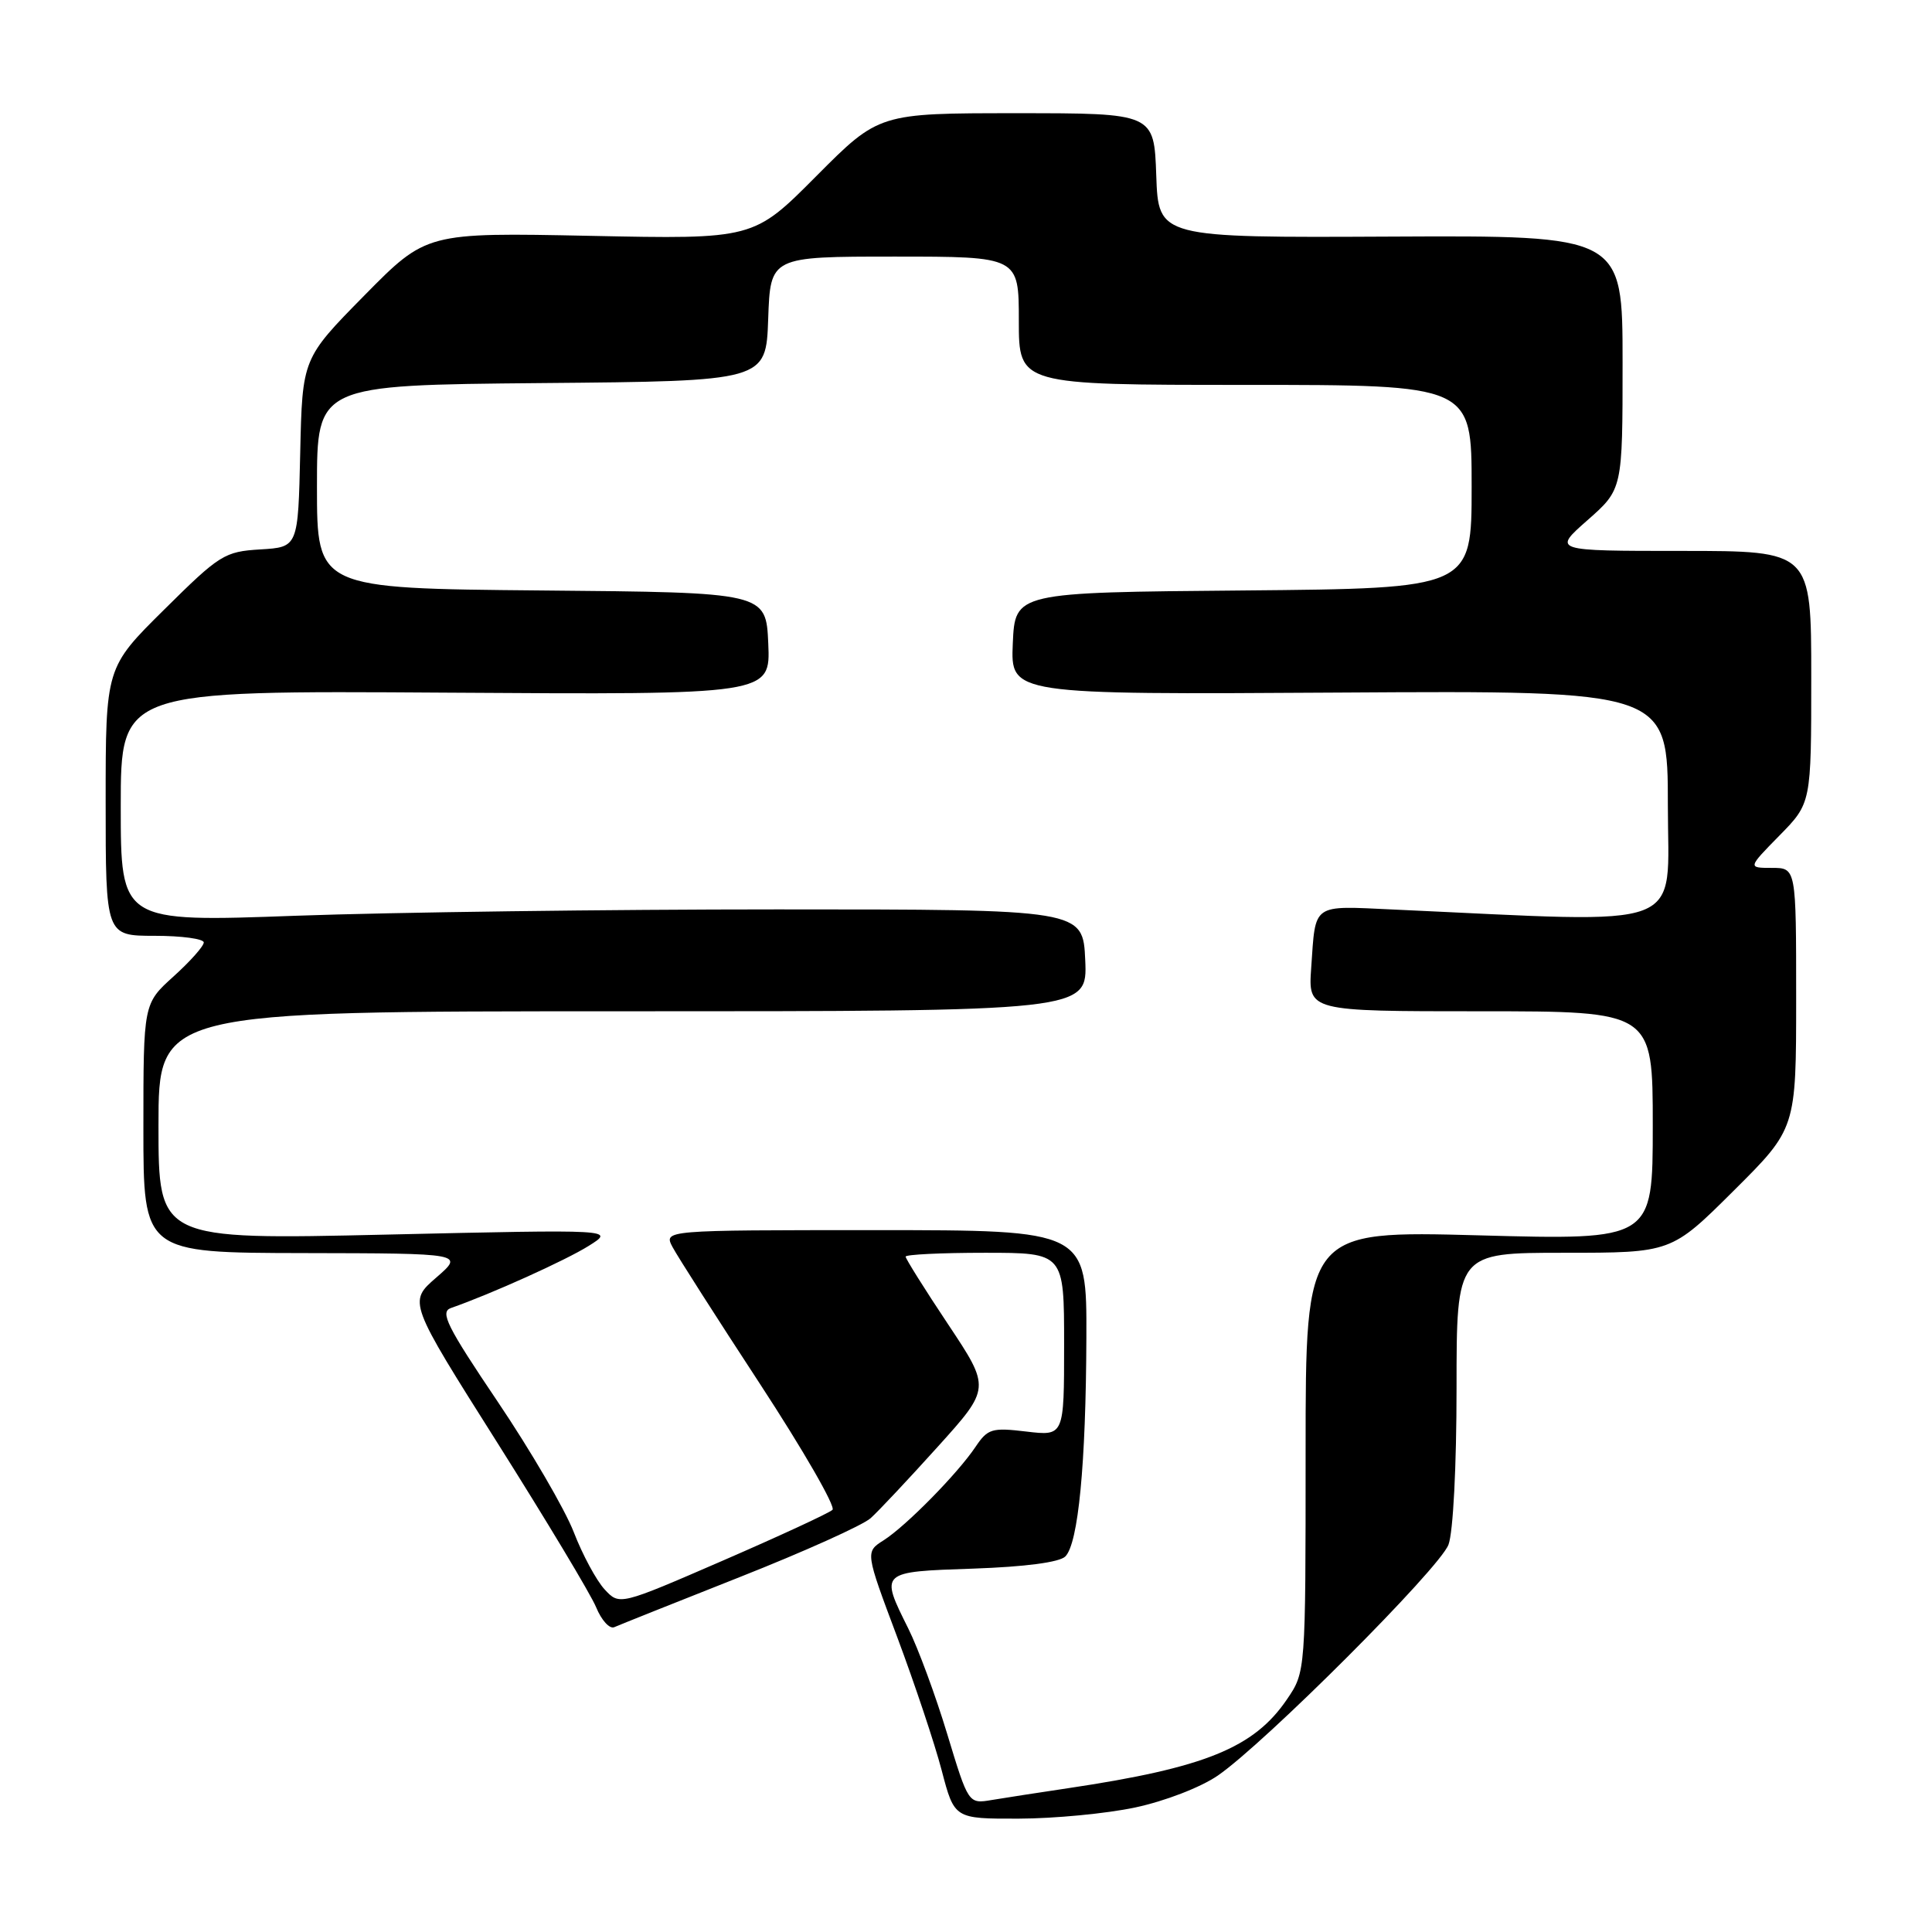 <?xml version="1.0" encoding="UTF-8" standalone="no"?>
<!DOCTYPE svg PUBLIC "-//W3C//DTD SVG 1.1//EN" "http://www.w3.org/Graphics/SVG/1.1/DTD/svg11.dtd" >
<svg xmlns="http://www.w3.org/2000/svg" xmlns:xlink="http://www.w3.org/1999/xlink" version="1.1" viewBox="0 0 256 256">
 <g >
 <path fill="currentColor"
d=" M 150.42 239.50 C 154.36 238.66 159.08 236.84 161.37 235.27 C 167.60 230.98 190.73 207.84 191.93 204.68 C 192.55 203.06 193.00 194.26 193.00 183.93 C 193.00 166.00 193.00 166.00 207.23 166.00 C 221.46 166.00 221.46 166.00 229.73 157.77 C 238.00 149.54 238.00 149.54 238.00 132.27 C 238.00 115.00 238.00 115.00 234.79 115.00 C 231.58 115.00 231.58 115.00 235.79 110.71 C 240.00 106.42 240.00 106.42 240.00 89.71 C 240.00 73.00 240.00 73.00 222.86 73.00 C 205.72 73.00 205.72 73.00 210.36 68.92 C 215.00 64.83 215.00 64.83 215.00 48.01 C 215.00 31.20 215.00 31.20 184.25 31.35 C 153.50 31.50 153.50 31.50 153.21 23.25 C 152.92 15.00 152.92 15.00 134.69 15.00 C 116.46 15.00 116.46 15.00 108.15 23.35 C 99.85 31.70 99.85 31.70 78.17 31.25 C 56.50 30.81 56.50 30.81 48.28 39.15 C 40.06 47.50 40.06 47.50 39.78 60.00 C 39.50 72.50 39.50 72.50 34.50 72.80 C 29.75 73.09 29.11 73.48 21.75 80.78 C 14.00 88.45 14.00 88.45 14.00 106.23 C 14.00 124.00 14.00 124.00 20.50 124.00 C 24.08 124.00 27.00 124.40 27.00 124.88 C 27.00 125.37 25.20 127.39 23.00 129.38 C 19.00 132.99 19.00 132.99 19.00 149.50 C 19.00 166.00 19.00 166.00 40.25 166.04 C 61.50 166.08 61.50 166.08 57.80 169.29 C 54.10 172.50 54.10 172.50 65.90 191.17 C 72.38 201.44 78.28 211.25 78.99 212.97 C 79.70 214.70 80.78 215.88 81.39 215.61 C 82.00 215.34 89.47 212.35 98.00 208.98 C 106.53 205.61 114.34 202.09 115.36 201.17 C 116.39 200.25 120.38 196.00 124.24 191.72 C 131.26 183.94 131.26 183.94 125.63 175.48 C 122.53 170.83 120.00 166.79 120.00 166.51 C 120.00 166.23 124.72 166.00 130.50 166.00 C 141.00 166.00 141.00 166.00 141.00 178.14 C 141.00 190.28 141.00 190.28 136.01 189.69 C 131.42 189.14 130.88 189.31 129.26 191.72 C 126.87 195.28 120.04 202.22 117.08 204.10 C 114.65 205.64 114.65 205.64 118.88 216.91 C 121.20 223.11 123.86 231.07 124.78 234.59 C 126.46 241.00 126.46 241.00 134.98 240.98 C 139.67 240.97 146.62 240.31 150.42 239.50 Z  M 125.51 229.76 C 123.97 224.67 121.65 218.38 120.35 215.78 C 116.59 208.23 116.54 208.27 128.96 207.85 C 135.86 207.61 140.39 207.01 141.16 206.24 C 142.88 204.52 143.89 194.02 143.95 177.25 C 144.00 163.00 144.00 163.00 115.96 163.00 C 87.93 163.00 87.93 163.00 89.12 165.25 C 89.78 166.49 94.99 174.65 100.71 183.39 C 106.43 192.14 110.75 199.64 110.31 200.06 C 109.86 200.49 103.33 203.51 95.80 206.78 C 82.09 212.73 82.09 212.73 80.12 210.61 C 79.04 209.45 77.19 206.03 76.02 203.00 C 74.84 199.97 70.31 192.20 65.94 185.72 C 59.21 175.74 58.27 173.84 59.75 173.32 C 65.06 171.47 74.96 167.00 78.00 165.09 C 81.50 162.90 81.50 162.90 51.25 163.59 C 21.00 164.28 21.00 164.28 21.00 149.14 C 21.00 134.00 21.00 134.00 82.55 134.00 C 144.09 134.00 144.09 134.00 143.80 127.25 C 143.50 120.50 143.50 120.50 103.00 120.50 C 80.72 120.50 52.04 120.88 39.25 121.34 C 16.00 122.19 16.00 122.19 16.00 106.84 C 16.00 91.50 16.00 91.50 59.05 91.78 C 102.09 92.06 102.09 92.06 101.80 85.28 C 101.50 78.50 101.50 78.50 71.75 78.24 C 42.00 77.97 42.00 77.97 42.00 64.50 C 42.00 51.03 42.00 51.03 71.75 50.76 C 101.50 50.50 101.50 50.50 101.79 42.25 C 102.08 34.00 102.08 34.00 118.54 34.00 C 135.00 34.00 135.00 34.00 135.00 42.50 C 135.00 51.00 135.00 51.00 165.00 51.00 C 195.00 51.00 195.00 51.00 195.00 64.49 C 195.00 77.97 195.00 77.97 164.75 78.24 C 134.50 78.50 134.50 78.50 134.20 85.27 C 133.91 92.04 133.91 92.04 177.45 91.77 C 221.00 91.50 221.00 91.50 221.00 106.72 C 221.00 123.57 224.28 122.32 184.70 120.52 C 173.71 120.02 174.35 119.57 173.74 128.25 C 173.34 134.00 173.34 134.00 196.17 134.00 C 219.00 134.00 219.00 134.00 219.00 149.16 C 219.00 164.32 219.00 164.32 196.00 163.69 C 173.00 163.07 173.00 163.07 173.00 192.30 C 173.00 221.54 173.00 221.54 170.53 225.17 C 166.16 231.60 159.67 234.24 141.50 236.95 C 137.65 237.52 133.11 238.23 131.41 238.51 C 128.32 239.03 128.32 239.03 125.51 229.76 Z "/>
</g>
</svg>